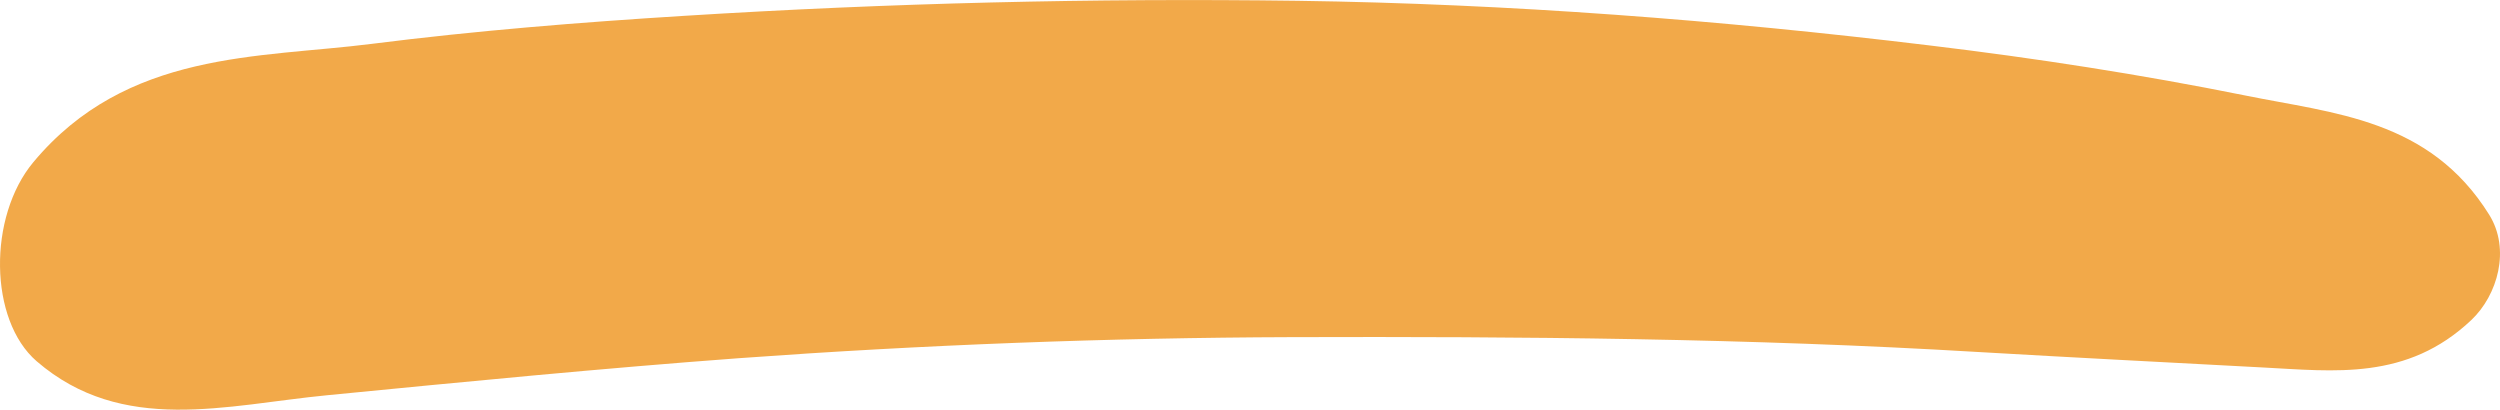 <svg xmlns="http://www.w3.org/2000/svg" width="1080" height="177" viewBox="-0.021 -0.021 1080 176.952" style=""><g><path d="M15.8 156c37.1 32 82 18.9 125.5 14.7 59.3-5.8 118.6-11.6 177.8-16q119.6-8.7 238.9-9.1c98.8-.3 197.8.5 296.2 6.4 41.1 2.4 82.2 4.5 123.3 6.7 30.9 1.6 62.3 5.8 90.1-20.5 11.4-10.8 17-30.6 7.7-45.5-25.8-41.4-67.1-43.7-105.4-51.5-45.2-9.1-90.5-16.1-136.2-21.6C743 8.6 652.1 1.6 560.6.3Q428.3-1.5 295.5 6.8c-45 2.8-89.9 6.4-134.9 12.1C111.8 25.1 54.7 21.7 14.4 70c-19.7 23.6-19.2 68.2 1.4 86z" fill="#f2a949" data-name="Слой 2"></path></g></svg>